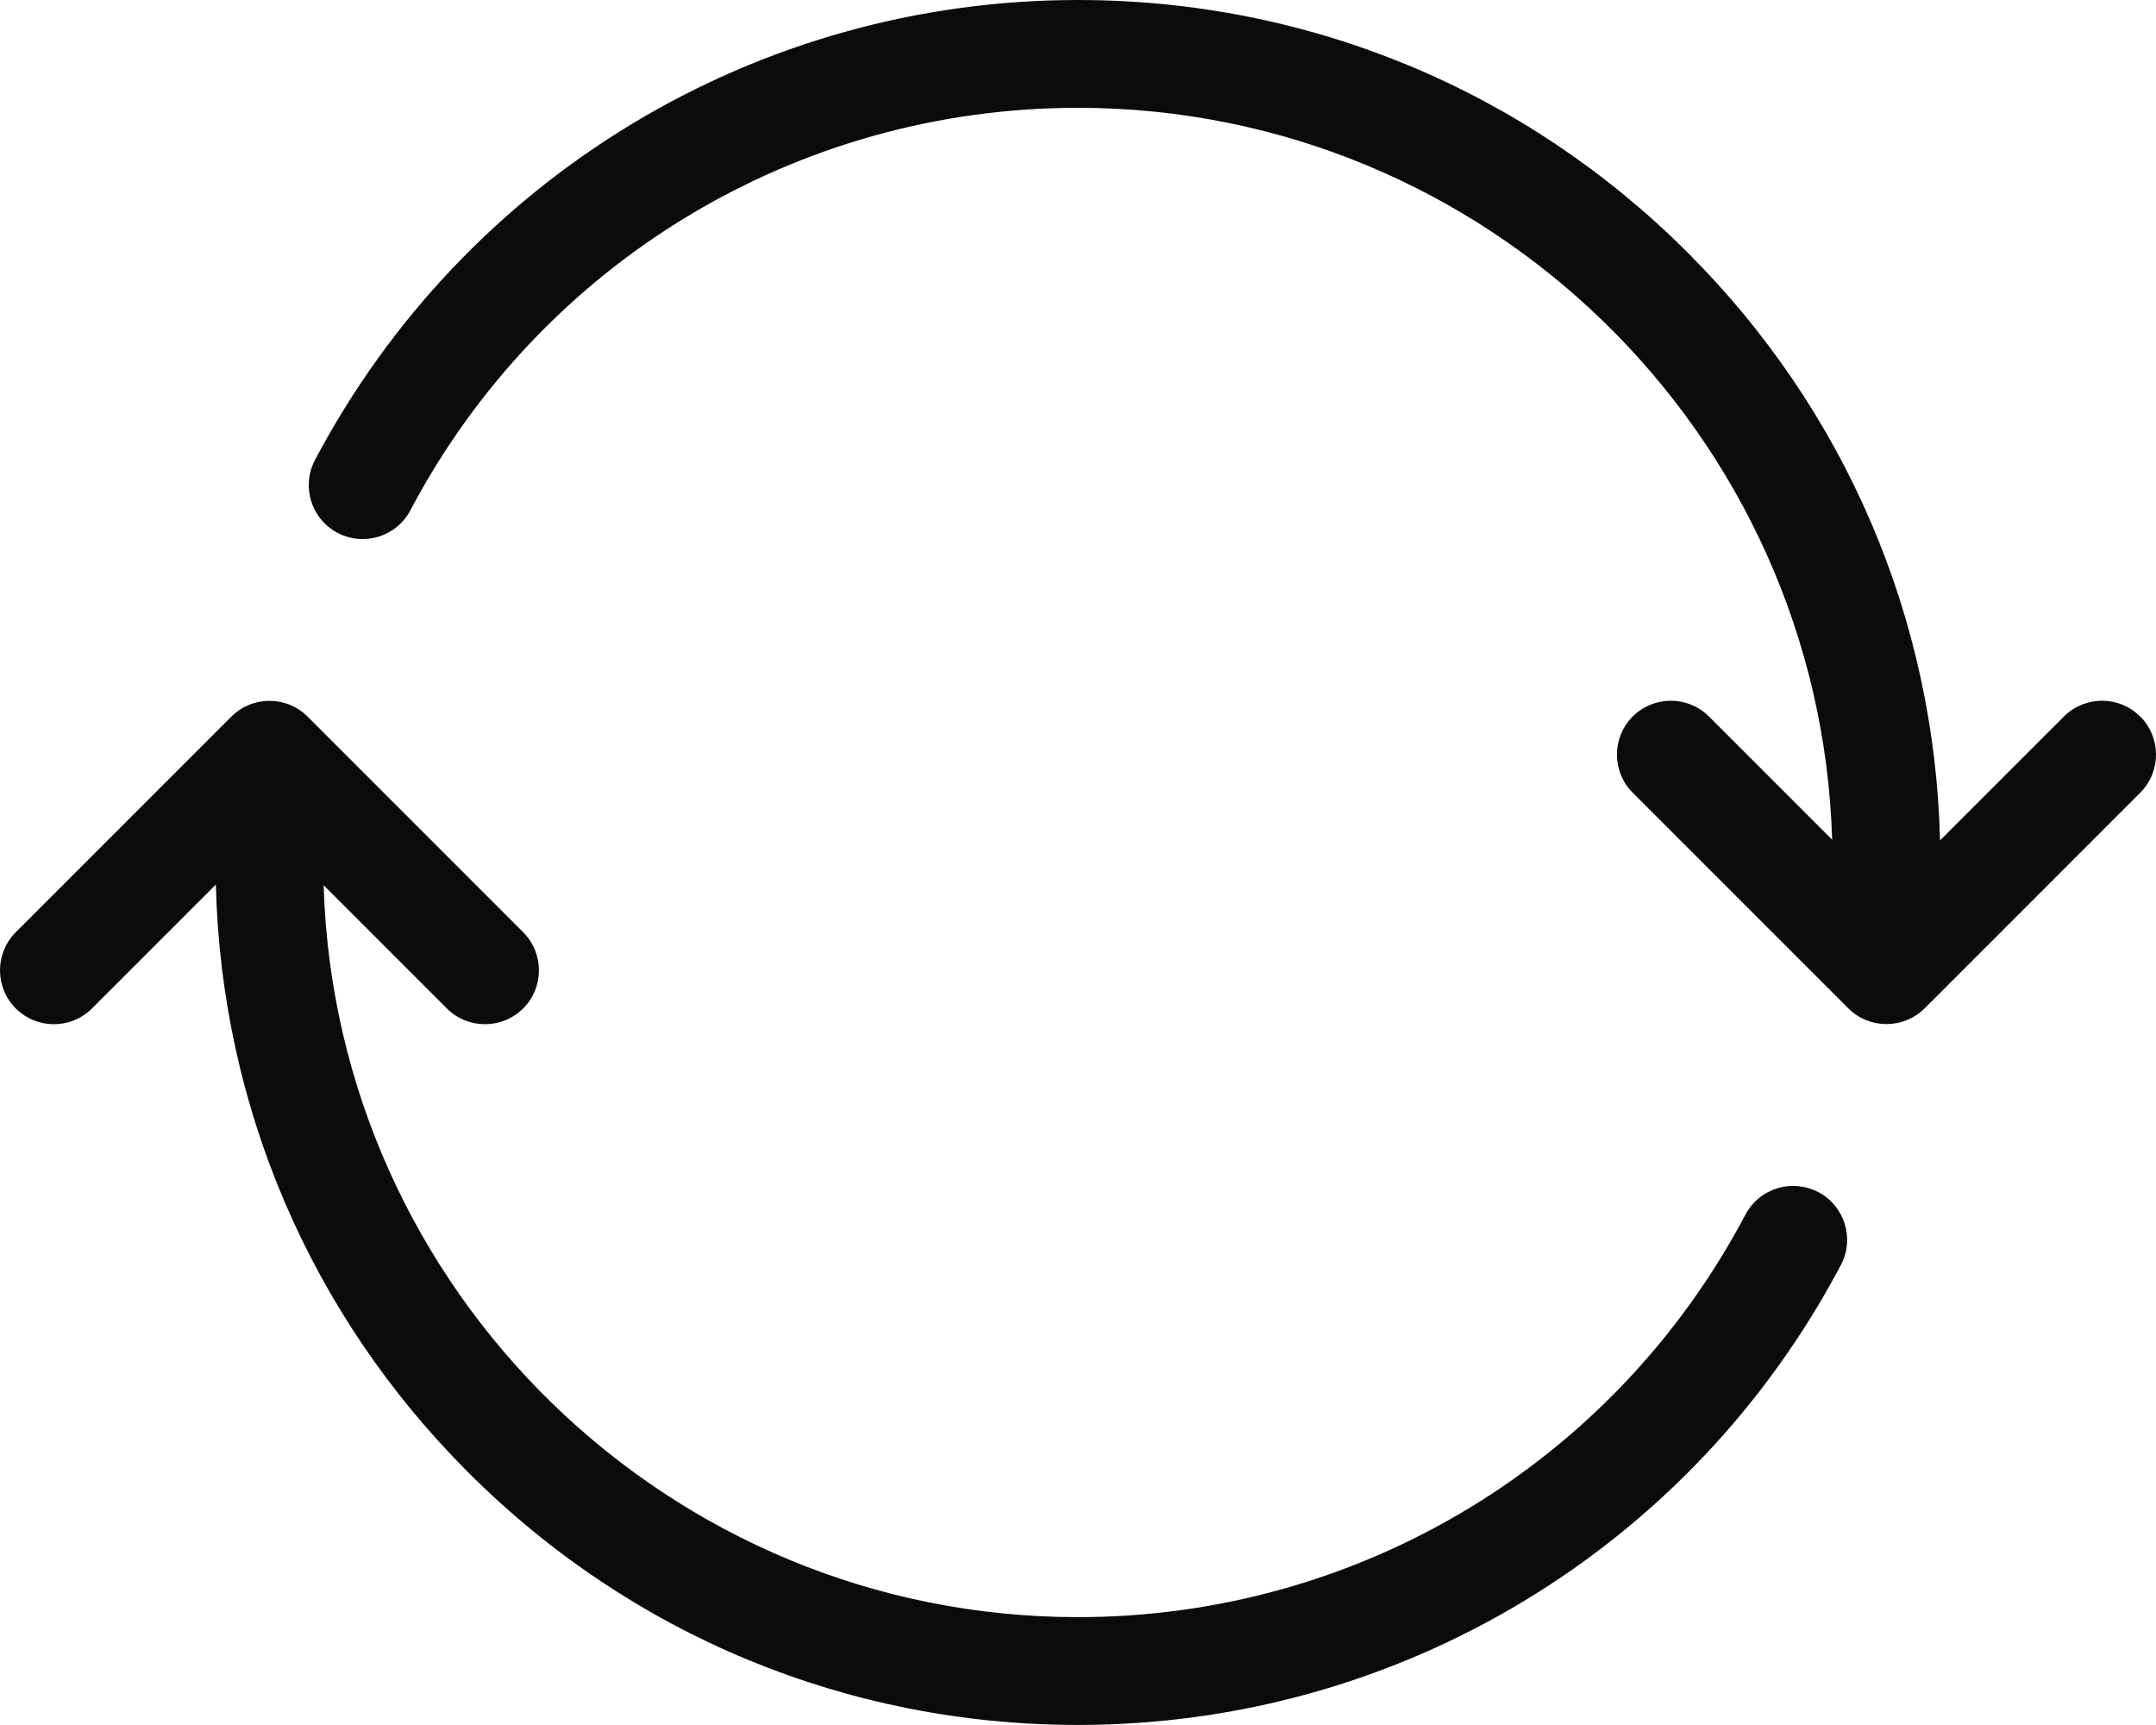 <svg width="80" height="64" viewBox="0 0 80 64" fill="none" xmlns="http://www.w3.org/2000/svg">
<path fill-rule="evenodd" clip-rule="evenodd" d="M79.415 26.583H79.411C78.631 25.803 77.363 25.803 76.583 26.583L71.987 31.179C71.783 22.939 68.475 15.22 62.623 9.372C56.58 3.328 48.544 0 39.996 0C28.1 0 17.253 6.54 11.689 17.064C11.173 18.04 11.545 19.252 12.521 19.767C13.497 20.284 14.709 19.912 15.225 18.936C20.092 9.724 29.584 4 39.996 4C55.152 4 67.535 16.108 67.983 31.155L63.411 26.583C62.631 25.803 61.363 25.803 60.583 26.583C59.803 27.363 59.803 28.631 60.583 29.411L68.583 37.411C68.975 37.803 69.487 37.995 69.999 37.995C70.511 37.995 71.023 37.799 71.415 37.411L79.415 29.411C80.195 28.631 80.195 27.363 79.415 26.583" fill="#0B0B09"/>
<path fill-rule="evenodd" clip-rule="evenodd" d="M67.475 44.231H67.471C66.495 43.715 65.283 44.087 64.767 45.063C59.9 54.275 50.408 59.998 39.996 59.998C24.84 59.998 12.457 47.891 12.009 32.843L16.581 37.415C16.973 37.807 17.485 37.999 17.997 37.999C18.509 37.999 19.02 37.803 19.413 37.415C20.192 36.635 20.192 35.367 19.413 34.587L11.413 26.587C10.633 25.807 9.365 25.807 8.585 26.587L0.585 34.587C-0.195 35.367 -0.195 36.635 0.585 37.415C1.365 38.195 2.633 38.195 3.413 37.415L8.009 32.819C8.213 41.059 11.521 48.779 17.373 54.627C23.416 60.67 31.452 63.998 40 63.998C51.896 63.998 62.743 57.459 68.307 46.935C68.823 45.959 68.451 44.747 67.475 44.231" fill="#0B0B09"/>
</svg>
